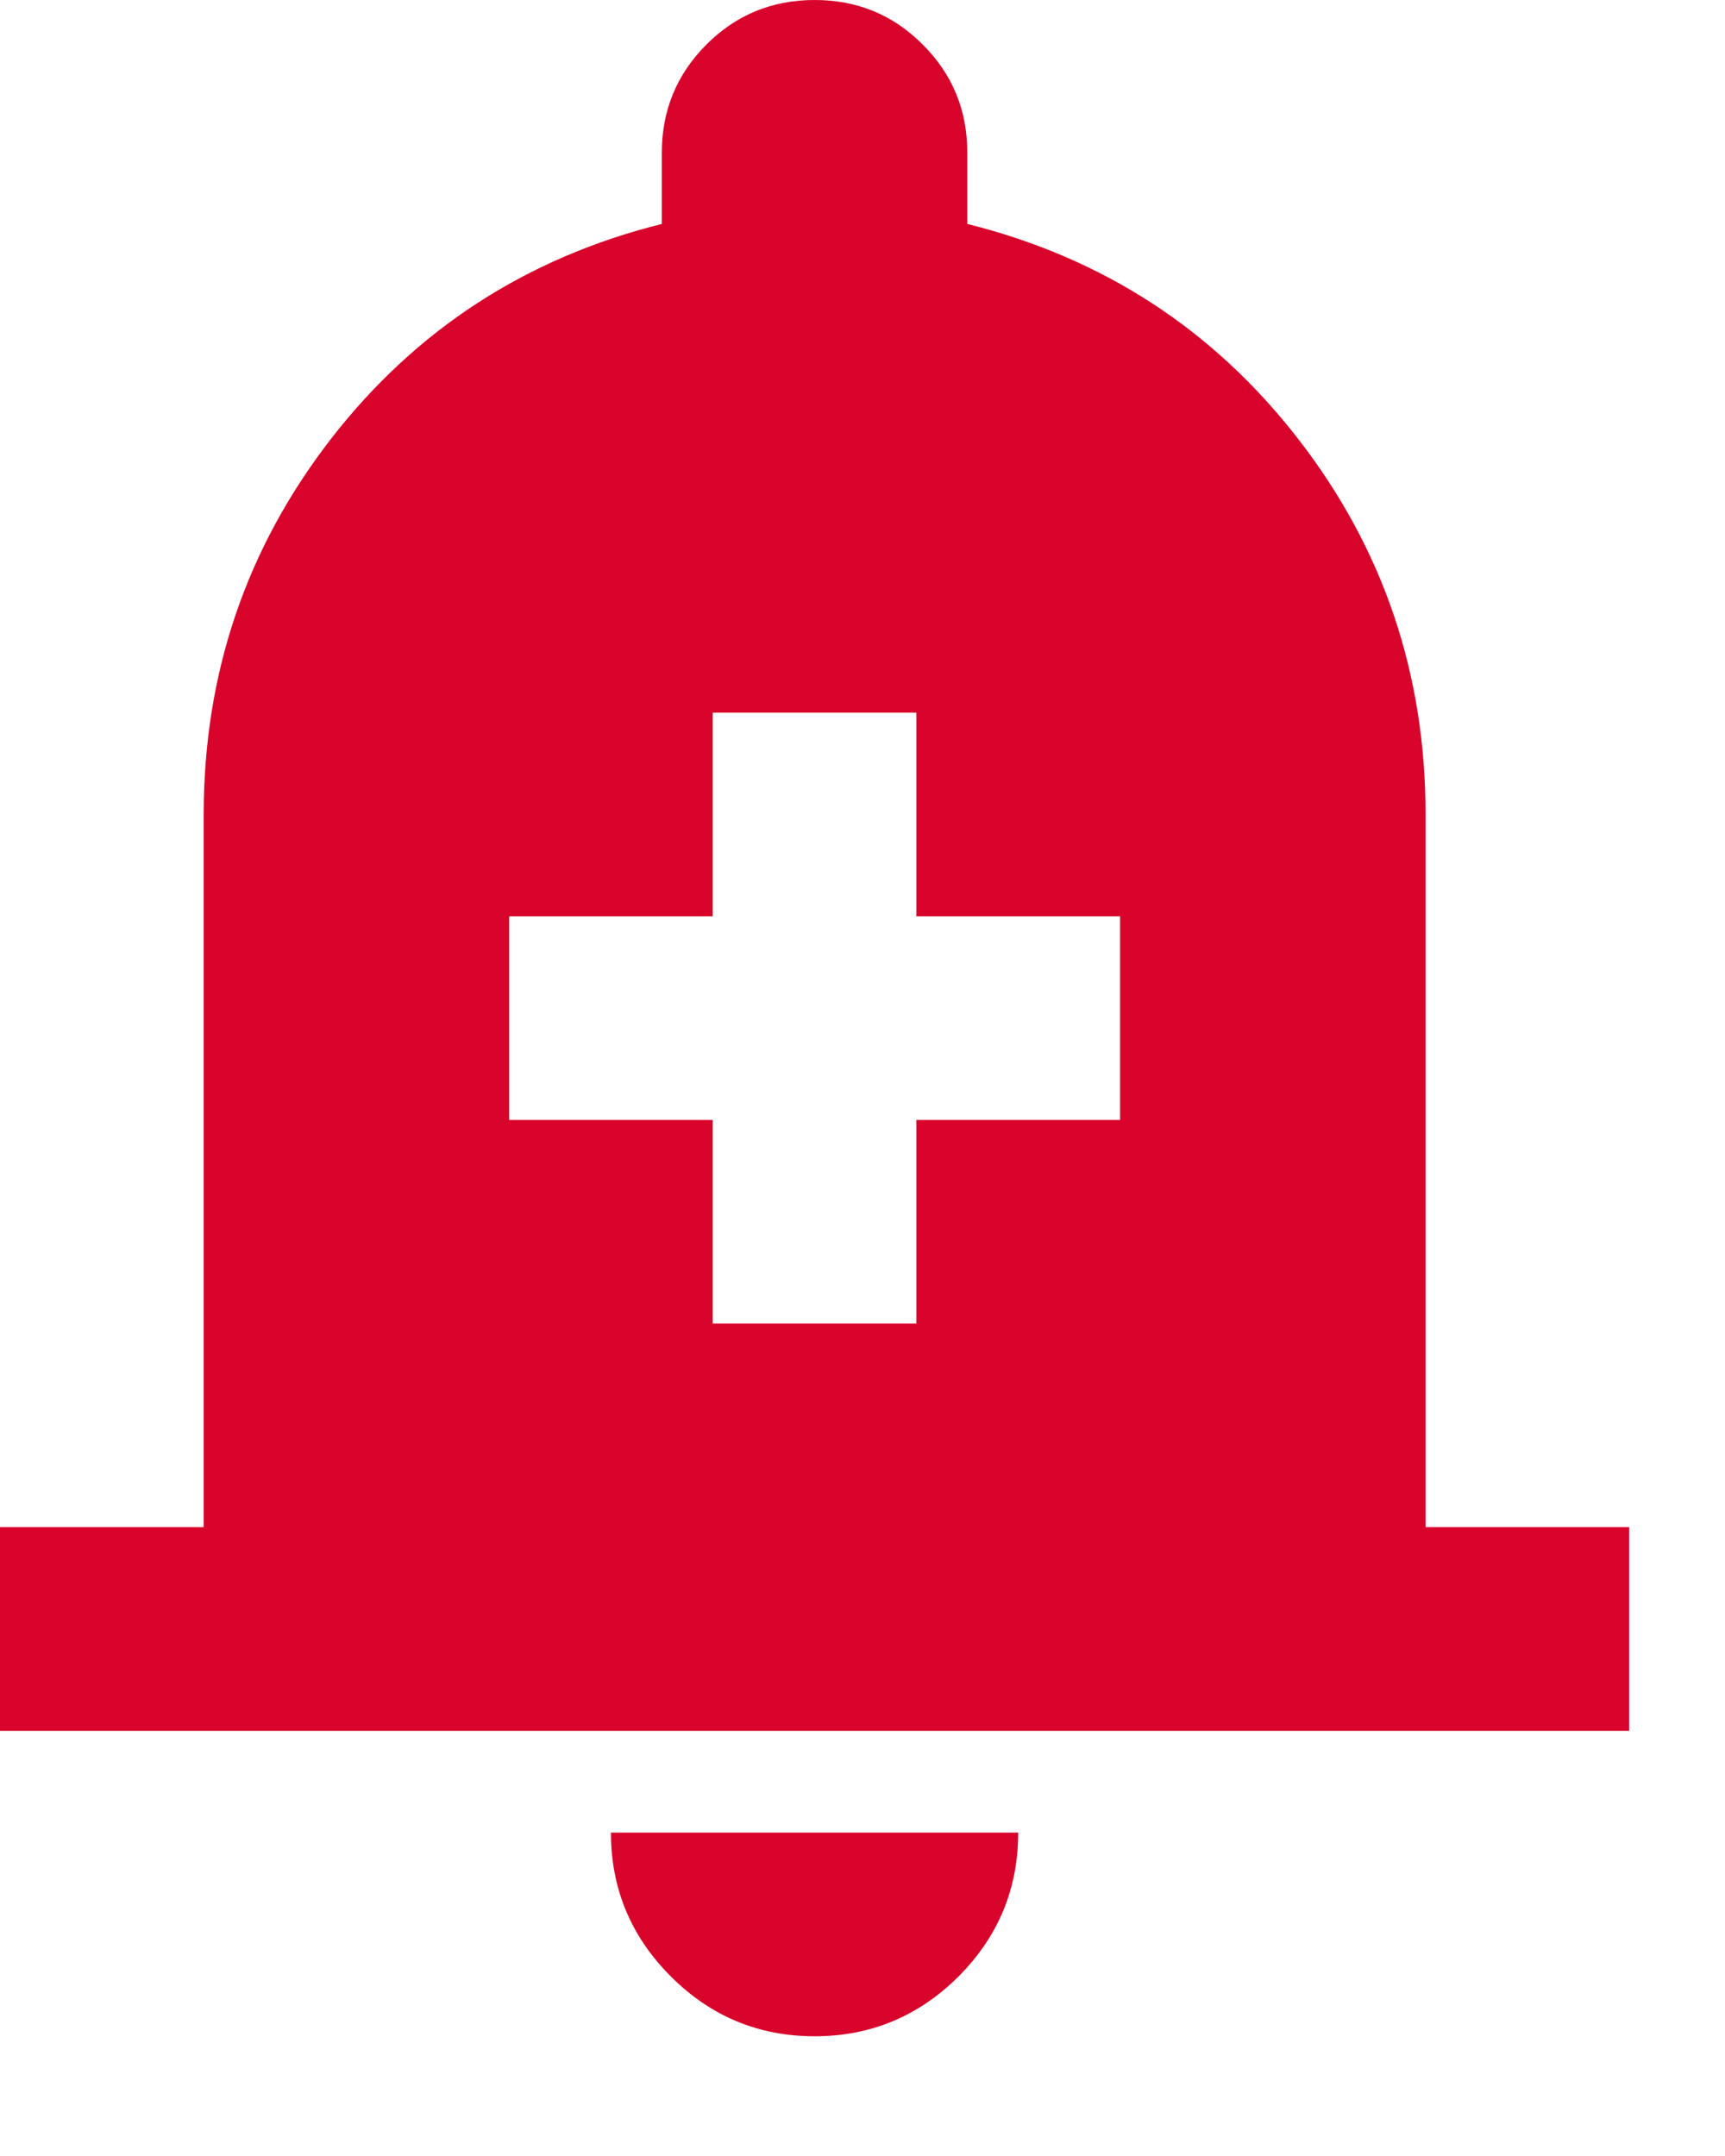 <svg width="12" height="15" viewBox="0 0 12 15" fill="none" xmlns="http://www.w3.org/2000/svg">
<path d="M4.958 9.208H6.375V7.792H7.792V6.375H6.375V4.958H4.958V6.375H3.542V7.792H4.958V9.208ZM0 12.042V10.625H1.417V5.667C1.417 4.687 1.712 3.816 2.302 3.054C2.892 2.293 3.66 1.794 4.604 1.558V1.062C4.604 0.767 4.708 0.517 4.914 0.31C5.121 0.103 5.372 0 5.667 0C5.962 0 6.213 0.103 6.419 0.31C6.626 0.517 6.729 0.767 6.729 1.062V1.558C7.674 1.794 8.441 2.293 9.031 3.054C9.622 3.816 9.917 4.687 9.917 5.667V10.625H11.333V12.042H0ZM5.667 14.167C5.277 14.167 4.944 14.028 4.667 13.751C4.389 13.473 4.25 13.14 4.25 12.75H7.083C7.083 13.14 6.945 13.473 6.668 13.751C6.39 14.028 6.056 14.167 5.667 14.167Z" fill="#D9042B"/>
</svg>
